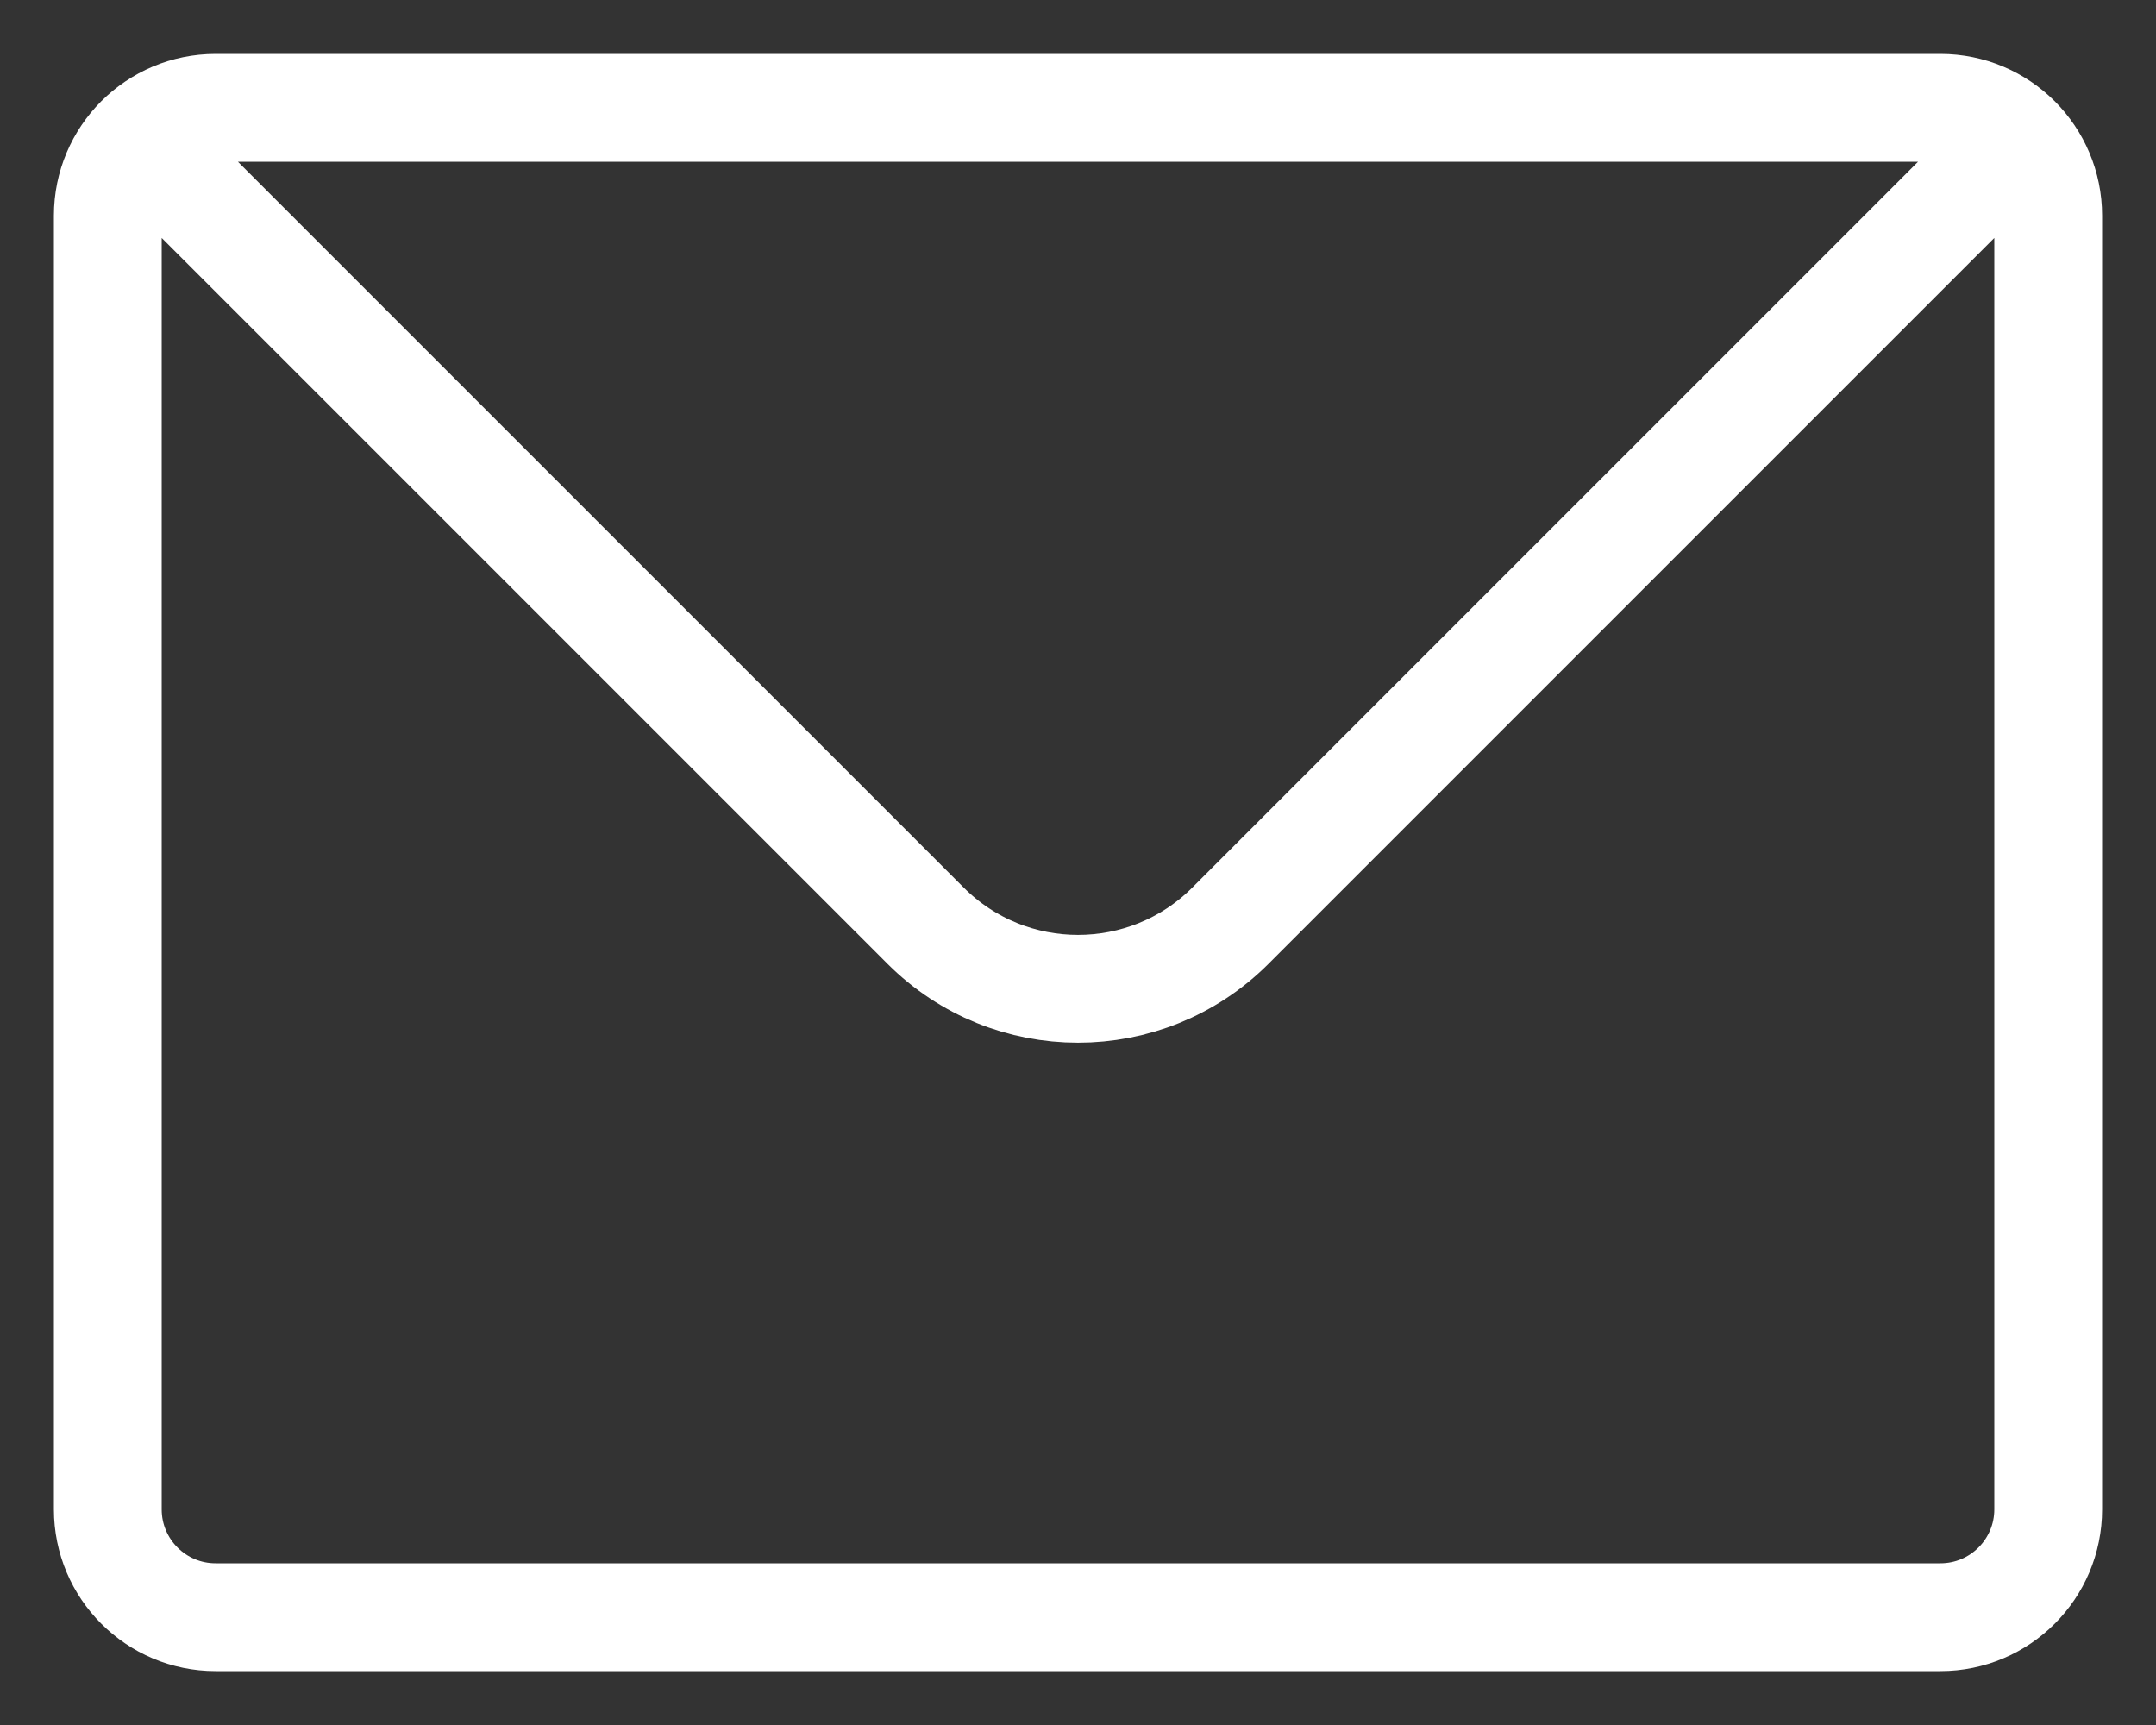<svg width="30" height="24" viewBox="0 0 30 24" fill="none" xmlns="http://www.w3.org/2000/svg">
<rect x="0" y="0" width="30" height="24" fill="#333333" stroke="none"/>
<path d="M1.939 1.939C2.211 1.668 2.586 1.5 3 1.5H27C27.414 1.5 27.789 1.668 28.061 1.939M1.939 1.939C1.668 2.211 1.5 2.586 1.5 3V21C1.5 21.828 2.172 22.5 3 22.5H27C27.828 22.5 28.5 21.828 28.5 21V3C28.5 2.586 28.332 2.211 28.061 1.939M1.939 1.939L12.879 12.879C14.05 14.05 15.95 14.05 17.121 12.879L28.061 1.939" stroke="white" stroke-width="1.5" stroke-linecap="round" stroke-linejoin="round"/>
</svg>
